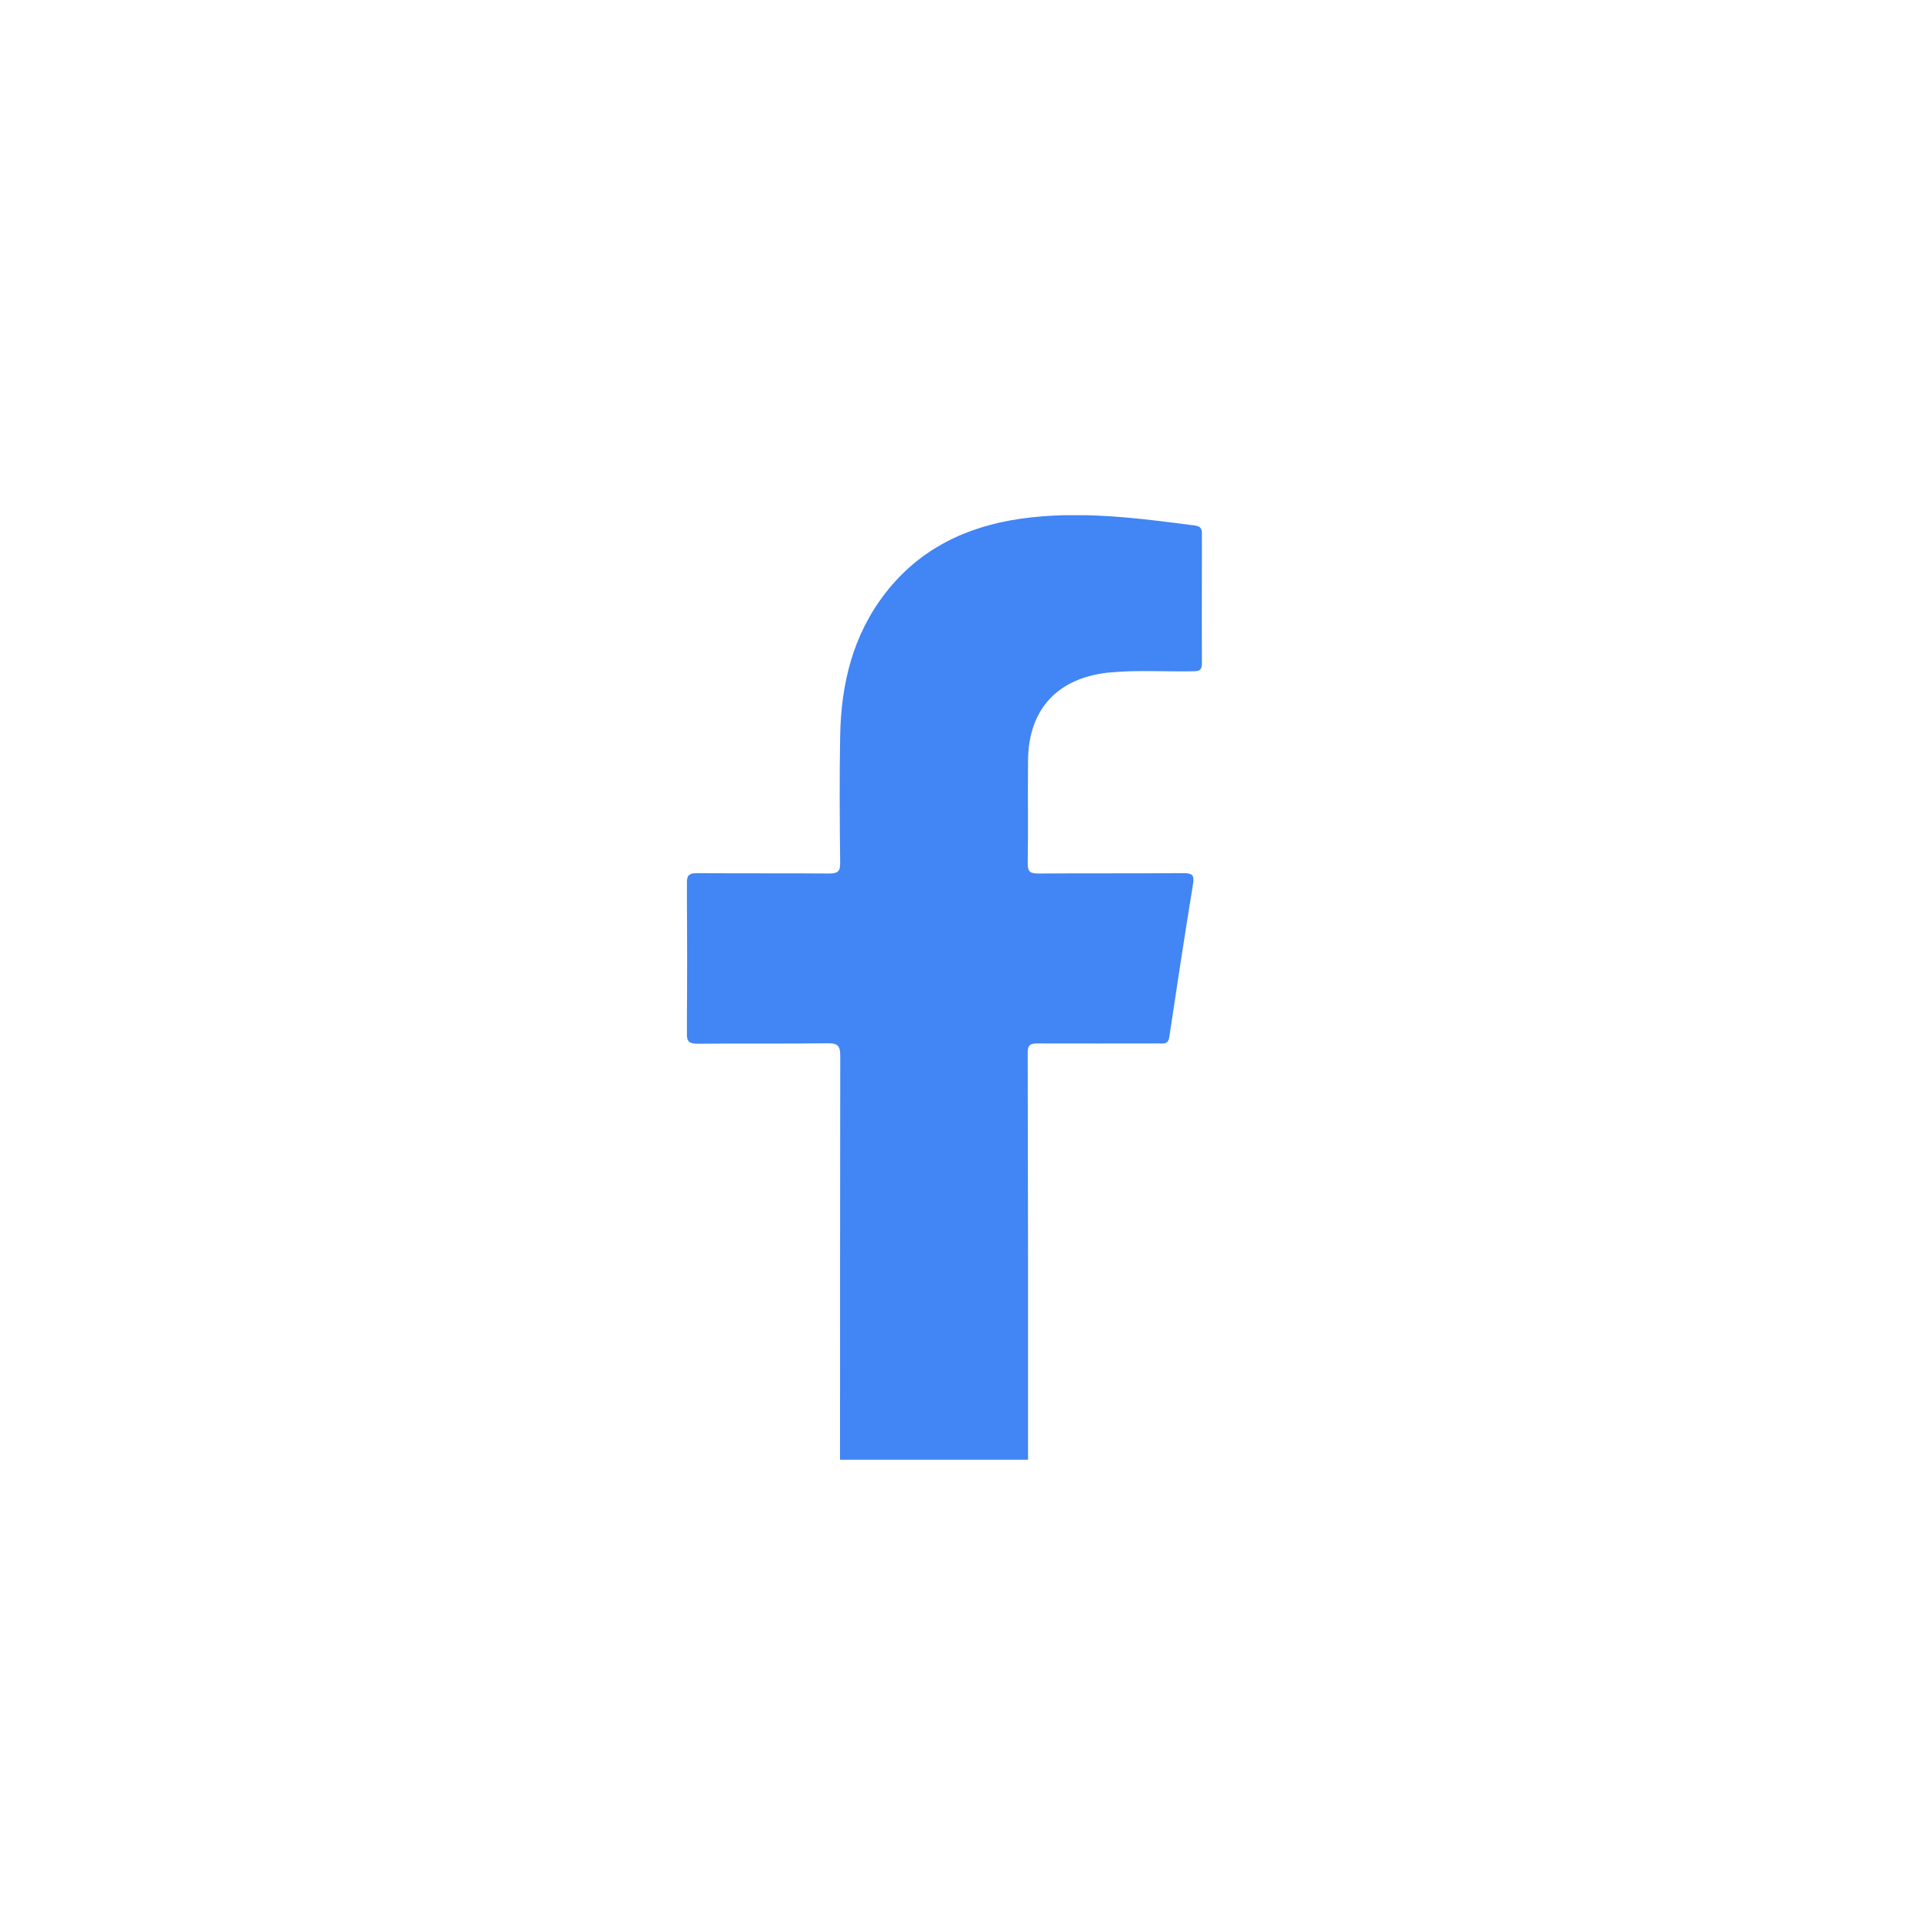 <svg width="45" height="45" viewBox="0 0 45 45" fill="none" xmlns="http://www.w3.org/2000/svg">
<g filter="url(#filter0_i_1849_691)">
<rect width="45" height="45" rx="22.5" fill="white"/>
</g>
<g clip-path="url(#clip0_1849_691)">
<path d="M19.566 34C19.566 30.865 19.567 27.731 19.571 24.596C19.571 24.364 19.52 24.296 19.273 24.3C18.269 24.315 17.263 24.3 16.257 24.311C16.056 24.311 15.995 24.267 15.997 24.062C16.008 22.901 16.006 21.74 15.997 20.578C15.997 20.393 16.044 20.335 16.239 20.337C17.262 20.347 18.285 20.337 19.31 20.346C19.512 20.346 19.572 20.3 19.569 20.096C19.558 19.114 19.551 18.131 19.569 17.148C19.589 15.936 19.861 14.792 20.628 13.807C21.418 12.791 22.5 12.265 23.767 12.083C25.13 11.887 26.481 12.064 27.83 12.24C27.958 12.257 27.998 12.312 27.995 12.432C27.995 13.441 27.99 14.45 27.995 15.459C27.995 15.636 27.898 15.634 27.768 15.636C27.139 15.646 26.507 15.605 25.879 15.66C24.656 15.767 23.959 16.5 23.945 17.7C23.937 18.504 23.949 19.308 23.938 20.112C23.936 20.305 23.998 20.347 24.185 20.346C25.309 20.338 26.434 20.346 27.556 20.337C27.758 20.337 27.824 20.37 27.789 20.585C27.595 21.774 27.413 22.965 27.235 24.156C27.208 24.338 27.088 24.304 26.975 24.304C26.043 24.304 25.11 24.308 24.178 24.304C24.014 24.304 23.936 24.324 23.937 24.518C23.945 27.68 23.947 30.841 23.945 34.003L19.566 34Z" fill="#4285F4"/>
</g>
<defs>
<filter id="filter0_i_1849_691" x="0" y="0" width="45" height="49" filterUnits="userSpaceOnUse" color-interpolation-filters="sRGB">
<feFlood flood-opacity="0" result="BackgroundImageFix"/>
<feBlend mode="normal" in="SourceGraphic" in2="BackgroundImageFix" result="shape"/>
<feColorMatrix in="SourceAlpha" type="matrix" values="0 0 0 0 0 0 0 0 0 0 0 0 0 0 0 0 0 0 127 0" result="hardAlpha"/>
<feMorphology radius="629" operator="erode" in="SourceAlpha" result="effect1_innerShadow_1849_691"/>
<feOffset dy="4"/>
<feGaussianBlur stdDeviation="2"/>
<feComposite in2="hardAlpha" operator="arithmetic" k2="-1" k3="1"/>
<feColorMatrix type="matrix" values="0 0 0 0 1 0 0 0 0 1 0 0 0 0 1 0 0 0 0.25 0"/>
<feBlend mode="normal" in2="shape" result="effect1_innerShadow_1849_691"/>
</filter>
<clipPath id="clip0_1849_691">
<rect width="12" height="22" fill="white" transform="translate(16 12)"/>
</clipPath>
</defs>
</svg>
